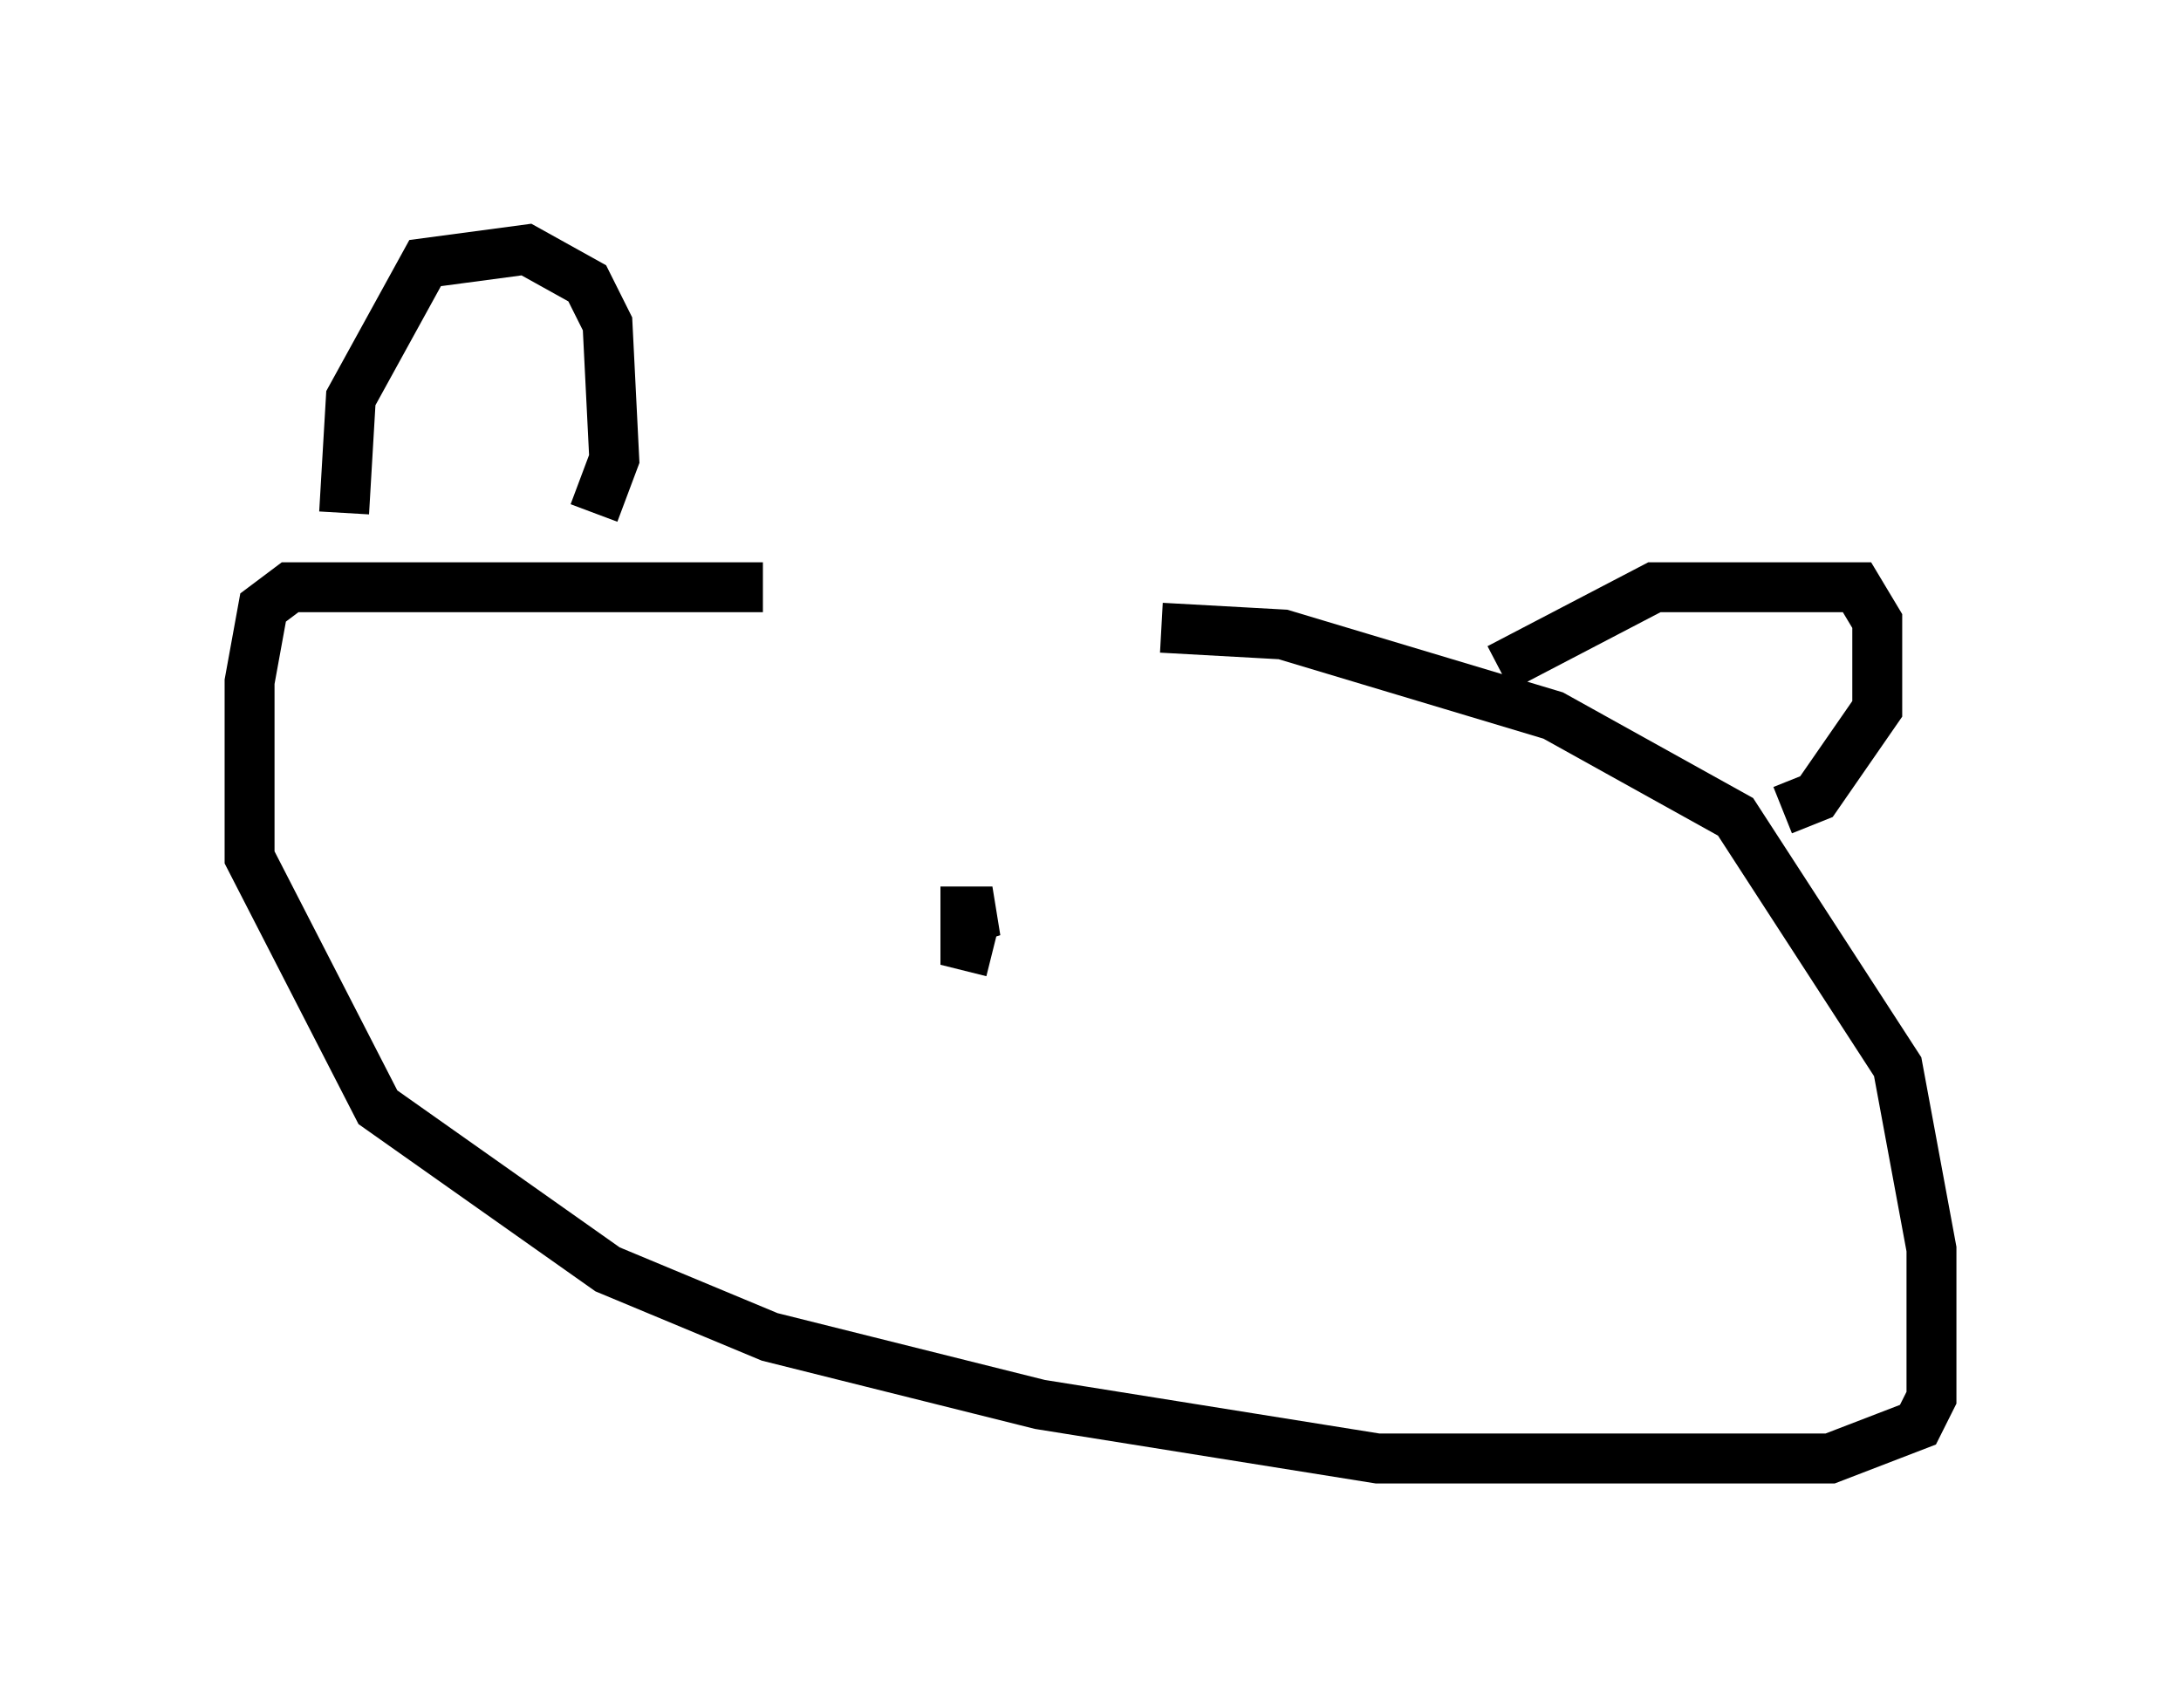 <?xml version="1.0" encoding="utf-8" ?>
<svg baseProfile="full" height="34.222" version="1.1" width="43.694" xmlns="http://www.w3.org/2000/svg" xmlns:ev="http://www.w3.org/2001/xml-events" xmlns:xlink="http://www.w3.org/1999/xlink"><defs /><rect fill="white" height="34.222" width="43.694" x="0" y="0" /><path d="M22.997, 13.525 m-7.713, -1.759 l-9.472, 0.0 -0.541, 0.406 l-0.271, 1.488 0.0, 3.518 l2.571, 5.007 4.601, 3.248 l3.248, 1.353 5.413, 1.353 l6.766, 1.083 9.066, 0.0 l1.759, -0.677 0.271, -0.541 l0.0, -2.977 -0.677, -3.654 l-3.248, -5.007 -3.654, -2.03 l-5.413, -1.624 -2.436, -0.135 m-16.373, -2.3 l0.135, -2.3 1.488, -2.706 l2.03, -0.271 1.218, 0.677 l0.406, 0.812 0.135, 2.706 l-0.406, 1.083 m18.132, 3.112 l3.112, -1.624 4.059, 0.0 l0.406, 0.677 0.0, 1.759 l-1.218, 1.759 -0.677, 0.271 m-15.832, 2.842 l-0.541, -0.135 0.0, -0.677 l0.541, 0.0 -0.812, 0.271 " fill="none" stroke="black" stroke-width="1" /></svg>